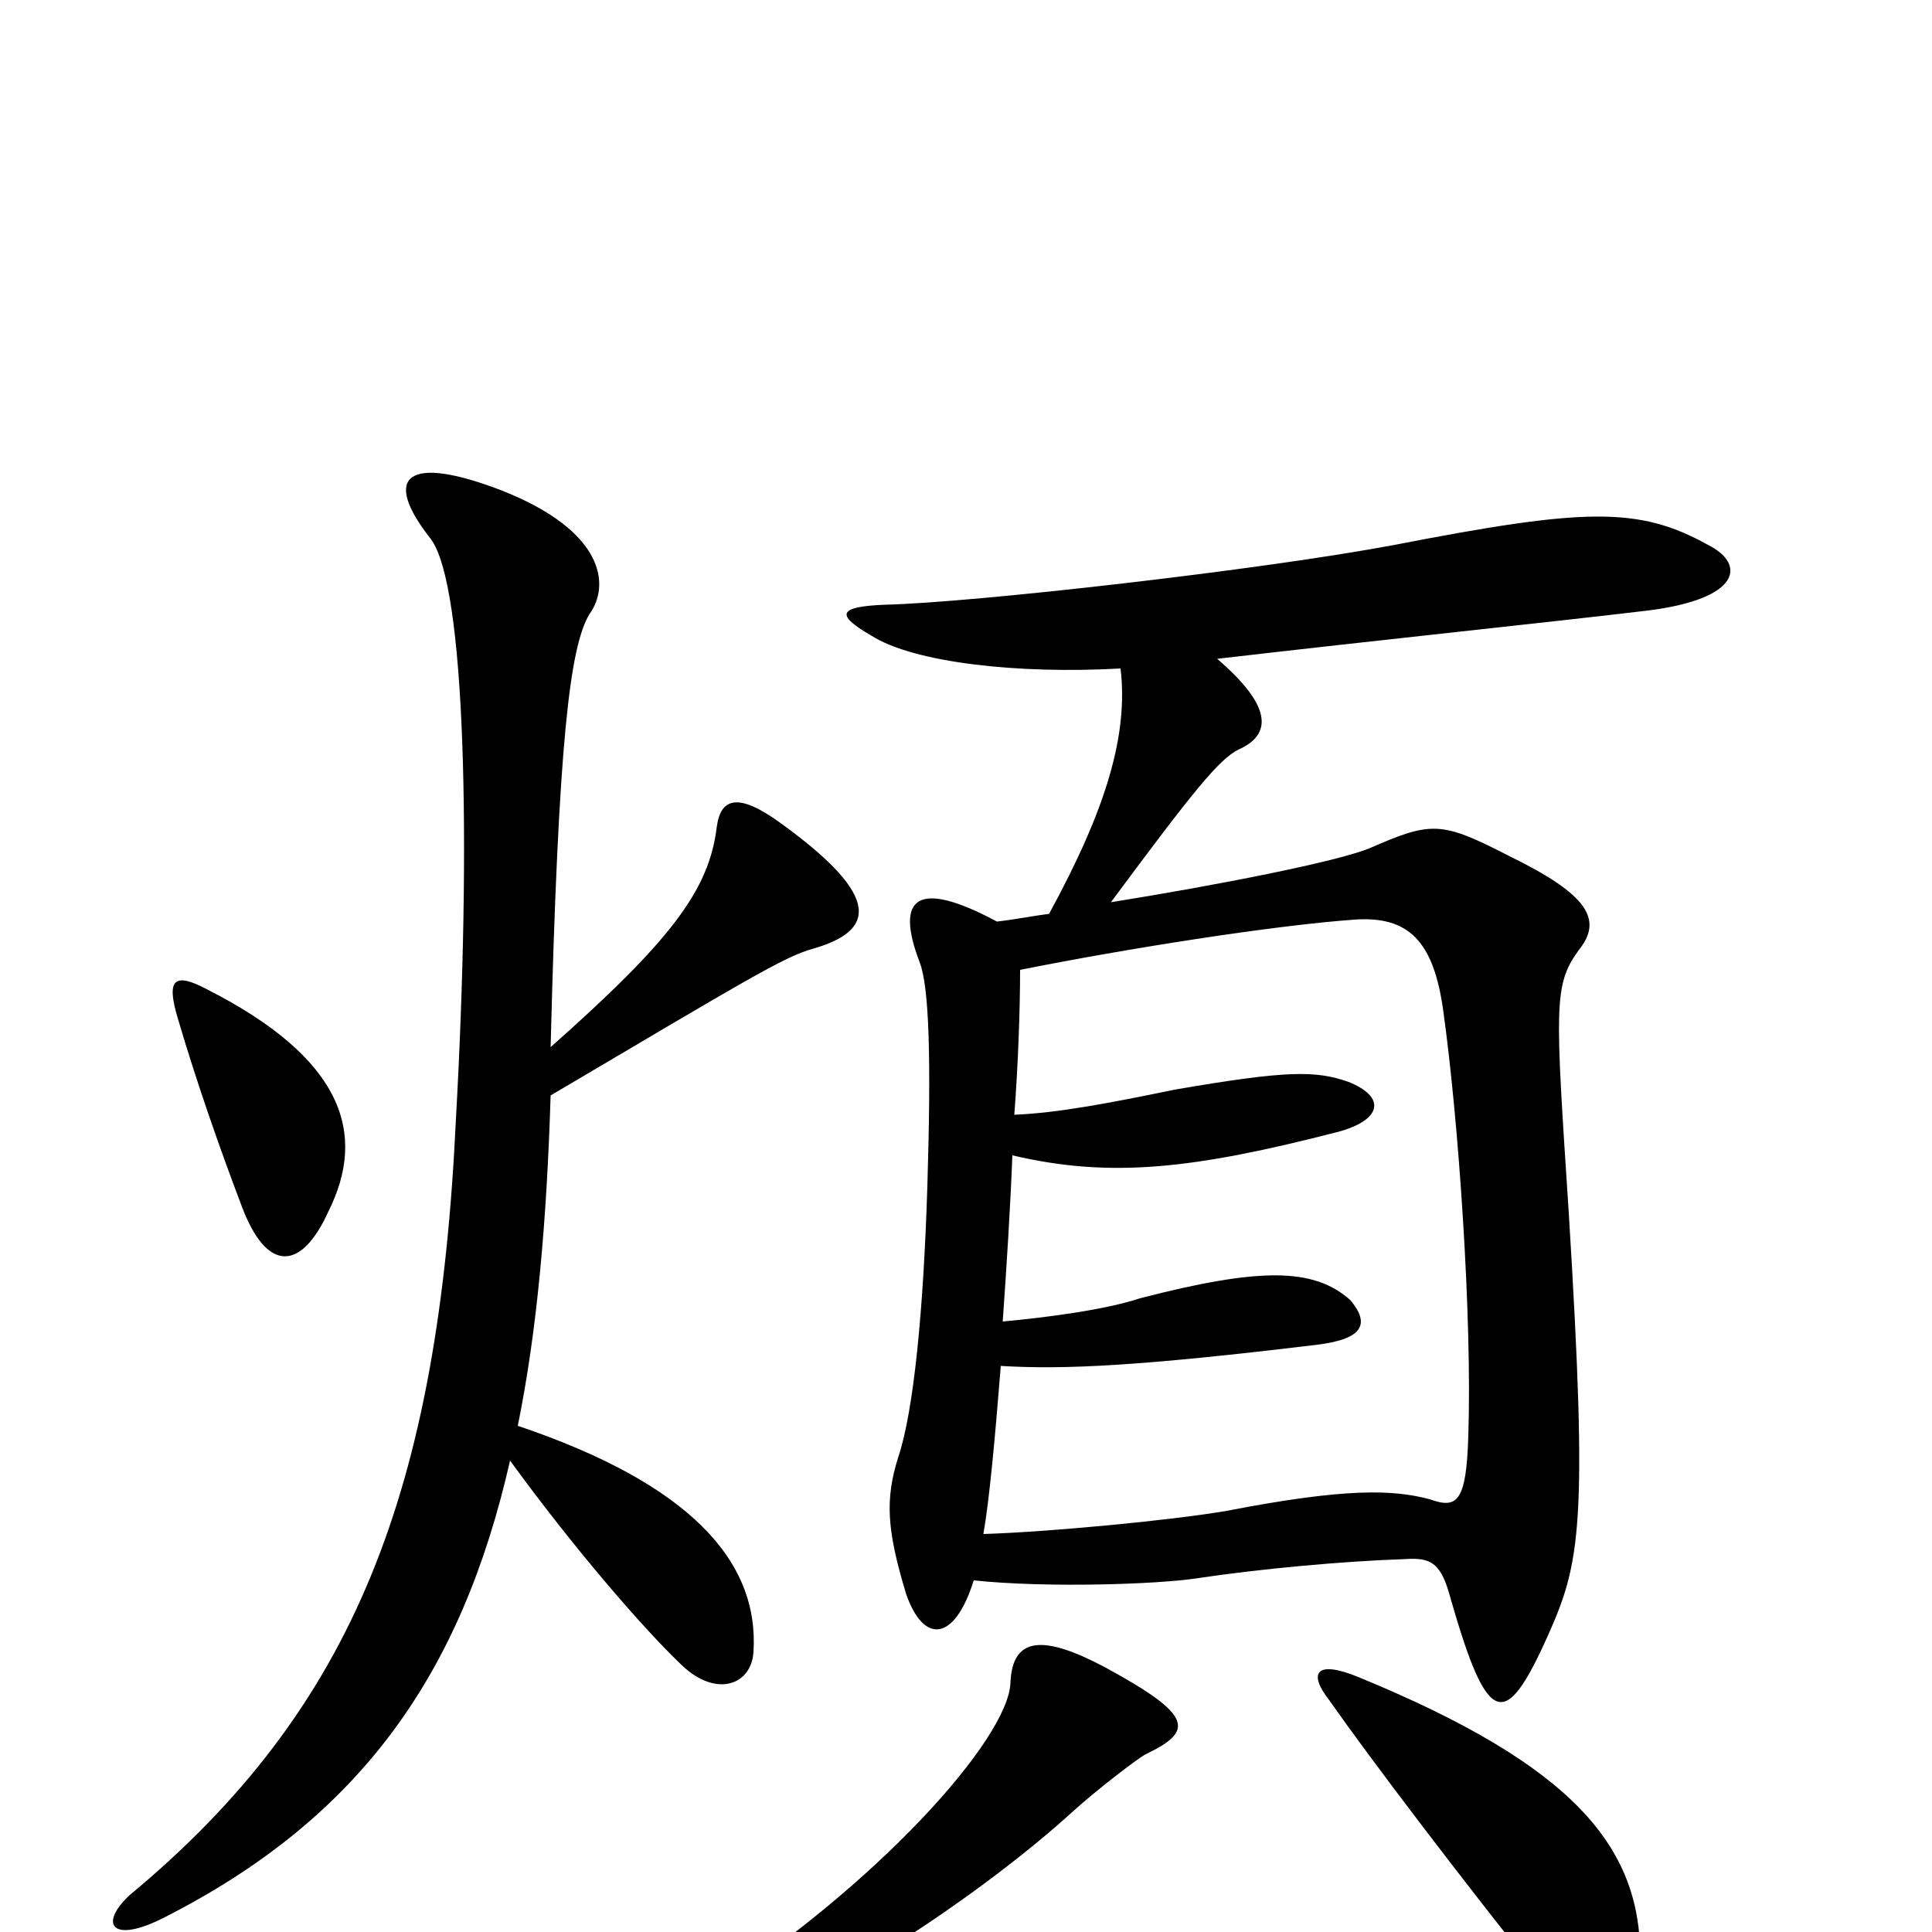 <svg xmlns="http://www.w3.org/2000/svg" viewBox="0 -1000 1000 1000">
	<path fill="#000000" d="M92 -473C102 -439 114 -405 125 -376C138 -341 156 -342 170 -373C190 -413 178 -452 107 -488C90 -497 86 -493 92 -473ZM264 -244C296 -200 332 -158 353 -138C371 -121 389 -128 390 -145C393 -192 357 -232 268 -262C278 -311 283 -368 285 -433C385 -492 406 -505 421 -509C452 -518 458 -535 404 -574C382 -590 373 -587 371 -572C367 -539 347 -513 285 -458C289 -617 295 -665 305 -682C316 -697 313 -725 260 -746C211 -765 197 -754 223 -721C241 -697 244 -565 236 -421C227 -229 184 -116 67 -19C51 -4 58 6 84 -7C187 -59 239 -134 264 -244ZM523 -129C522 -100 454 -24 365 33C342 47 347 64 371 54C430 33 510 -21 556 -63C567 -73 589 -90 593 -92C618 -104 618 -112 572 -137C540 -154 524 -153 523 -129ZM688 -120C709 -90 756 -28 804 32C830 65 849 54 849 13C849 -44 815 -86 703 -132C681 -141 677 -134 688 -120ZM504 -182C542 -178 599 -180 619 -183C652 -188 696 -192 727 -193C741 -194 746 -191 751 -172C770 -106 779 -104 801 -153C818 -191 822 -210 812 -372C805 -479 804 -490 817 -508C830 -524 822 -537 781 -557C746 -575 741 -575 709 -561C692 -554 631 -542 575 -533C618 -591 631 -607 641 -612C659 -620 658 -635 630 -659C716 -669 803 -678 853 -684C901 -690 904 -708 884 -718C848 -738 820 -737 722 -718C653 -705 503 -688 458 -687C434 -686 432 -682 451 -671C473 -657 527 -651 580 -654C584 -620 573 -582 543 -527C535 -526 525 -524 516 -523C475 -545 463 -536 476 -502C481 -489 482 -452 480 -386C478 -322 473 -270 465 -246C458 -224 459 -208 469 -175C478 -149 494 -150 504 -182ZM525 -423C527 -449 528 -478 528 -498C583 -509 659 -521 701 -524C729 -526 742 -513 747 -477C755 -420 762 -318 760 -257C759 -222 754 -219 740 -224C721 -229 697 -230 635 -218C606 -213 542 -207 509 -206C512 -223 515 -255 518 -293C551 -291 591 -293 682 -304C706 -307 709 -315 699 -327C680 -344 652 -344 590 -328C572 -322 541 -318 519 -316C521 -344 523 -376 524 -402C575 -390 618 -395 692 -414C715 -420 718 -432 698 -440C681 -446 666 -446 608 -436C574 -429 548 -424 525 -423Z"/>
</svg>